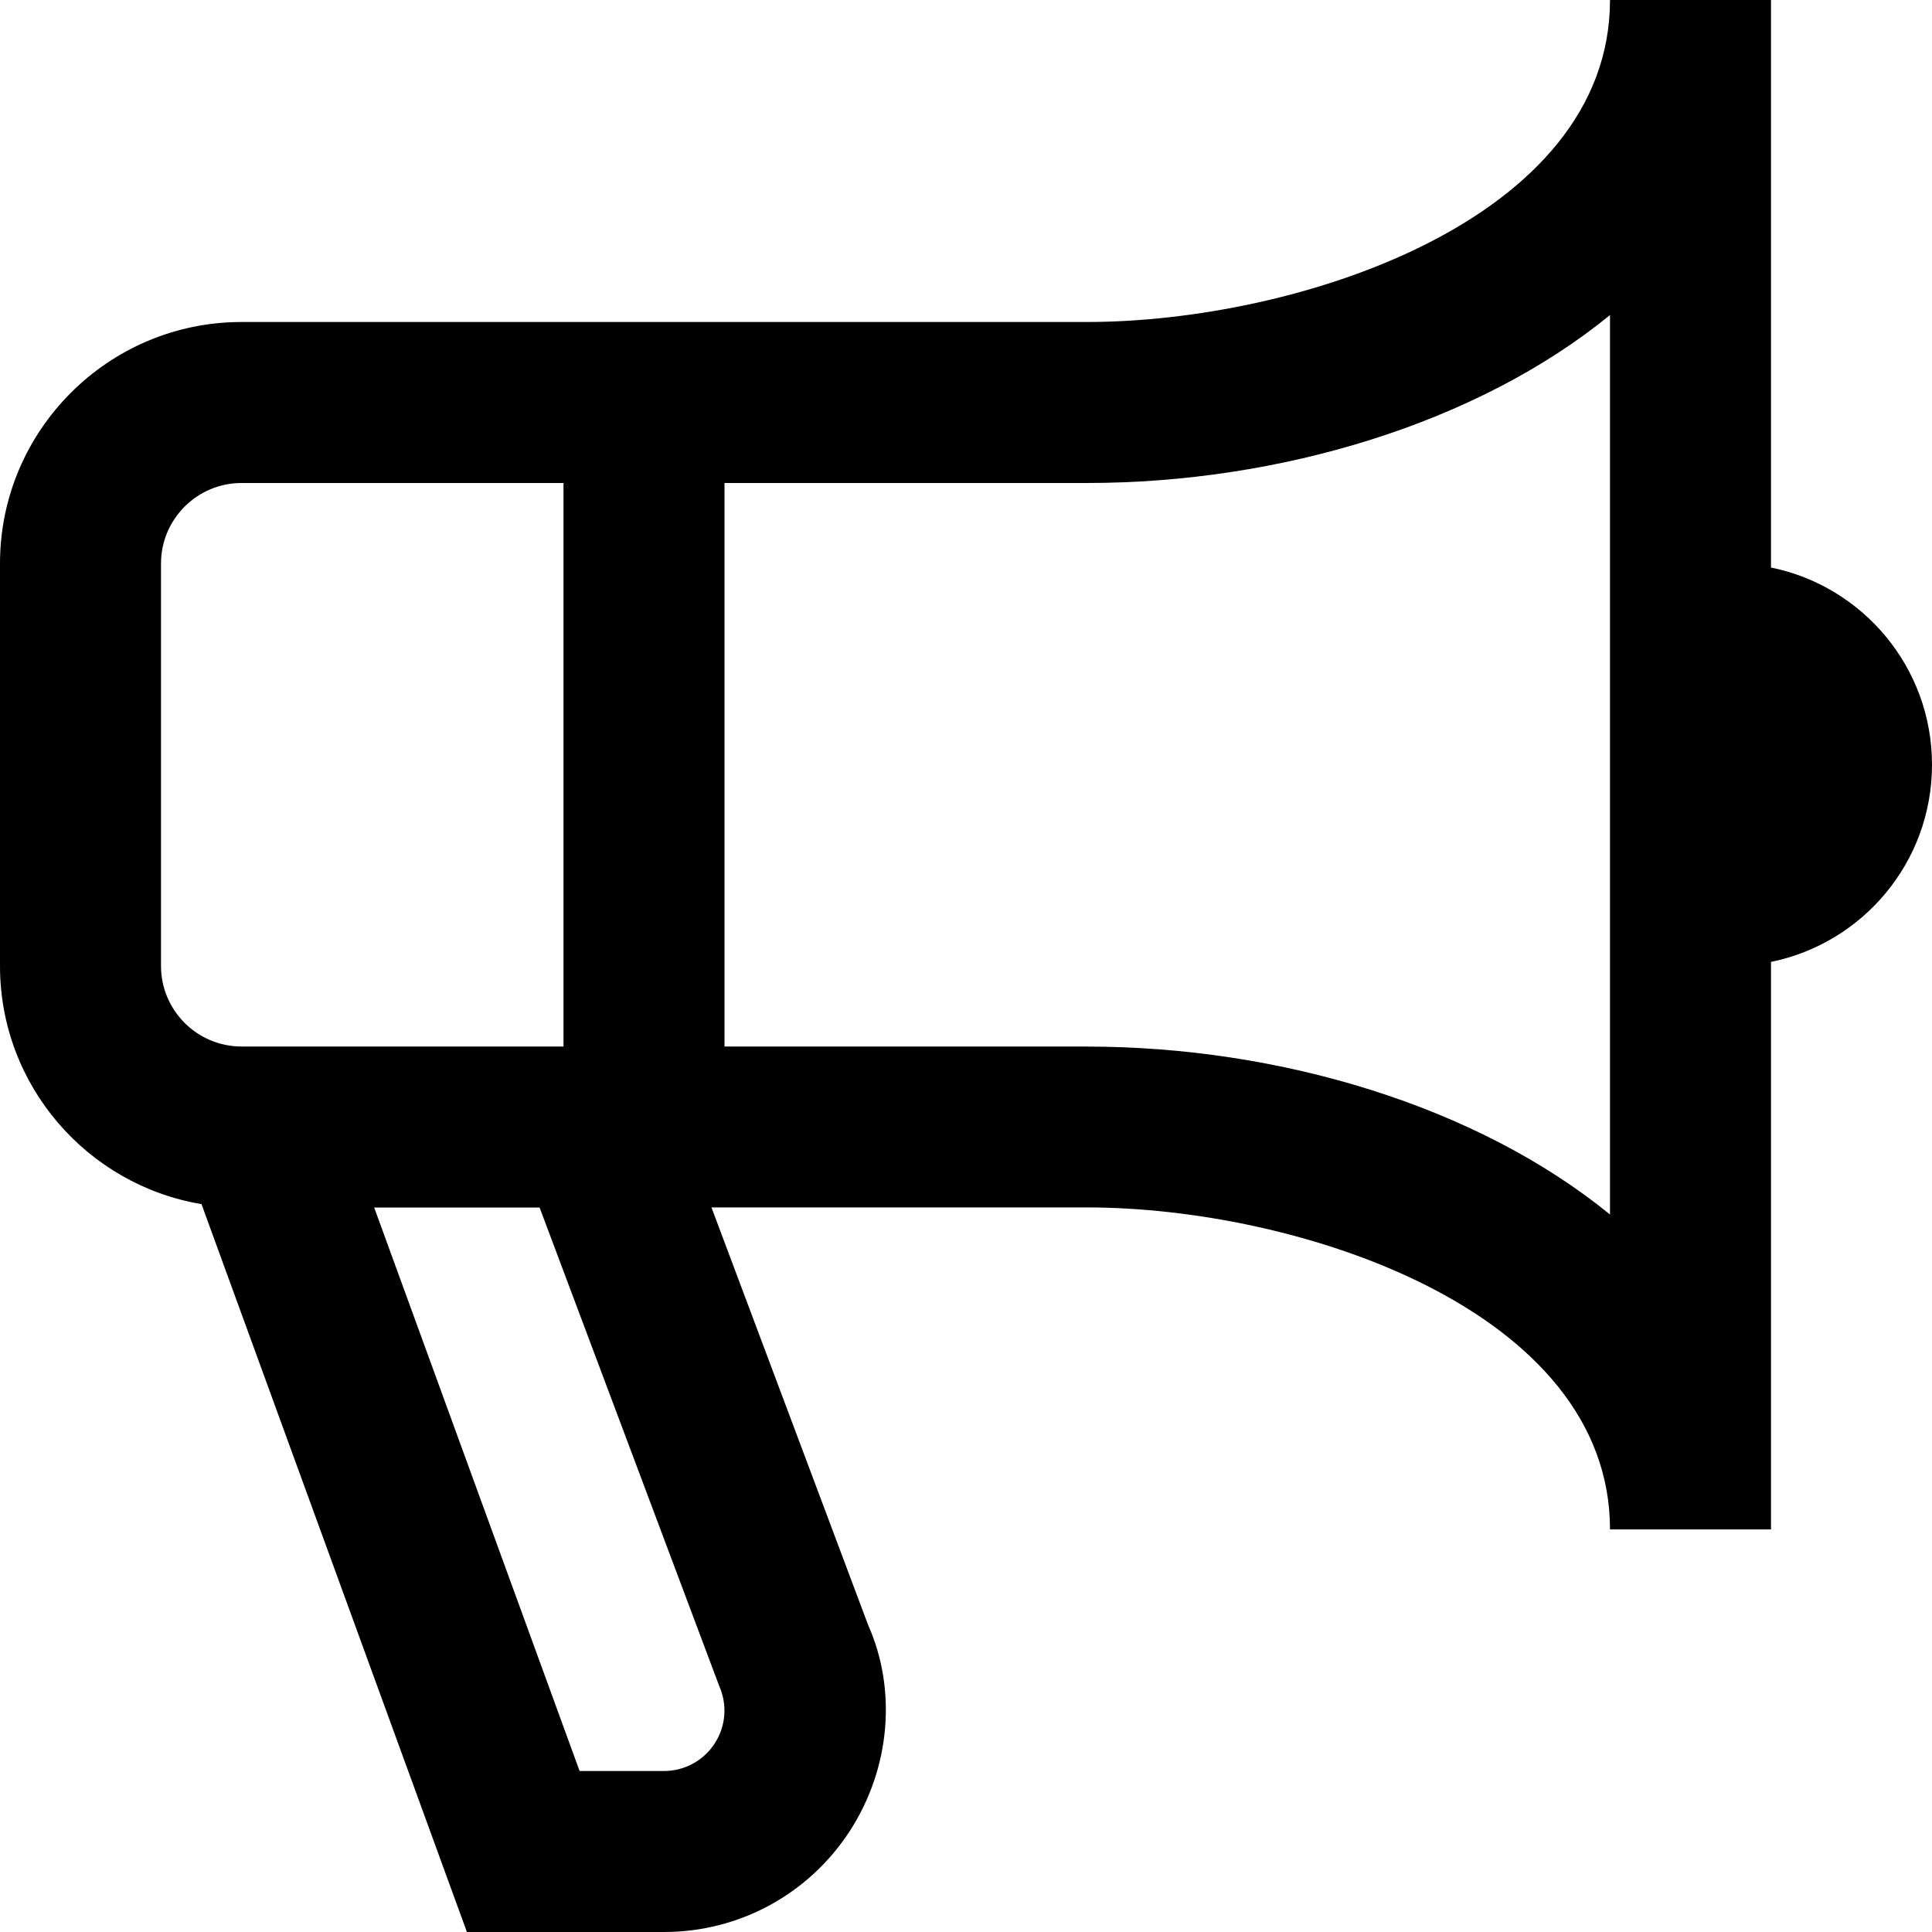 <?xml version="1.0" encoding="UTF-8"?>
<svg xmlns="http://www.w3.org/2000/svg" id="Layer_1" data-name="Layer 1" viewBox="0 0 24 24" width="512" height="512"><path d="m24,9.5c0-1.209-.859-2.218-2-2.45V0h-2c0,2.729-3.878,4-6.5,4H3c-1.654,0-3,1.346-3,3v5c0,1.485,1.085,2.721,2.503,2.958l3.297,9.042h2.448c.935,0,1.796-.468,2.307-1.252.509-.784.586-1.762.229-2.562l-1.946-5.187h4.662c2.622,0,6.5,1.271,6.5,4h2v-7.05c1.141-.232,2-1.24,2-2.45ZM2,12v-5c0-.551.449-1,1-1h4v7H3c-.551,0-1-.449-1-1Zm6.934,8.943c.104.234.083.501-.056.715-.139.214-.375.342-.629.342h-1.049l-2.552-7h2.055l2.231,5.943Zm4.566-7.943h-4.5v-7h4.5c2.402,0,4.852-.742,6.5-2.086v11.173c-1.648-1.344-4.098-2.086-6.5-2.086Z"/></svg>
